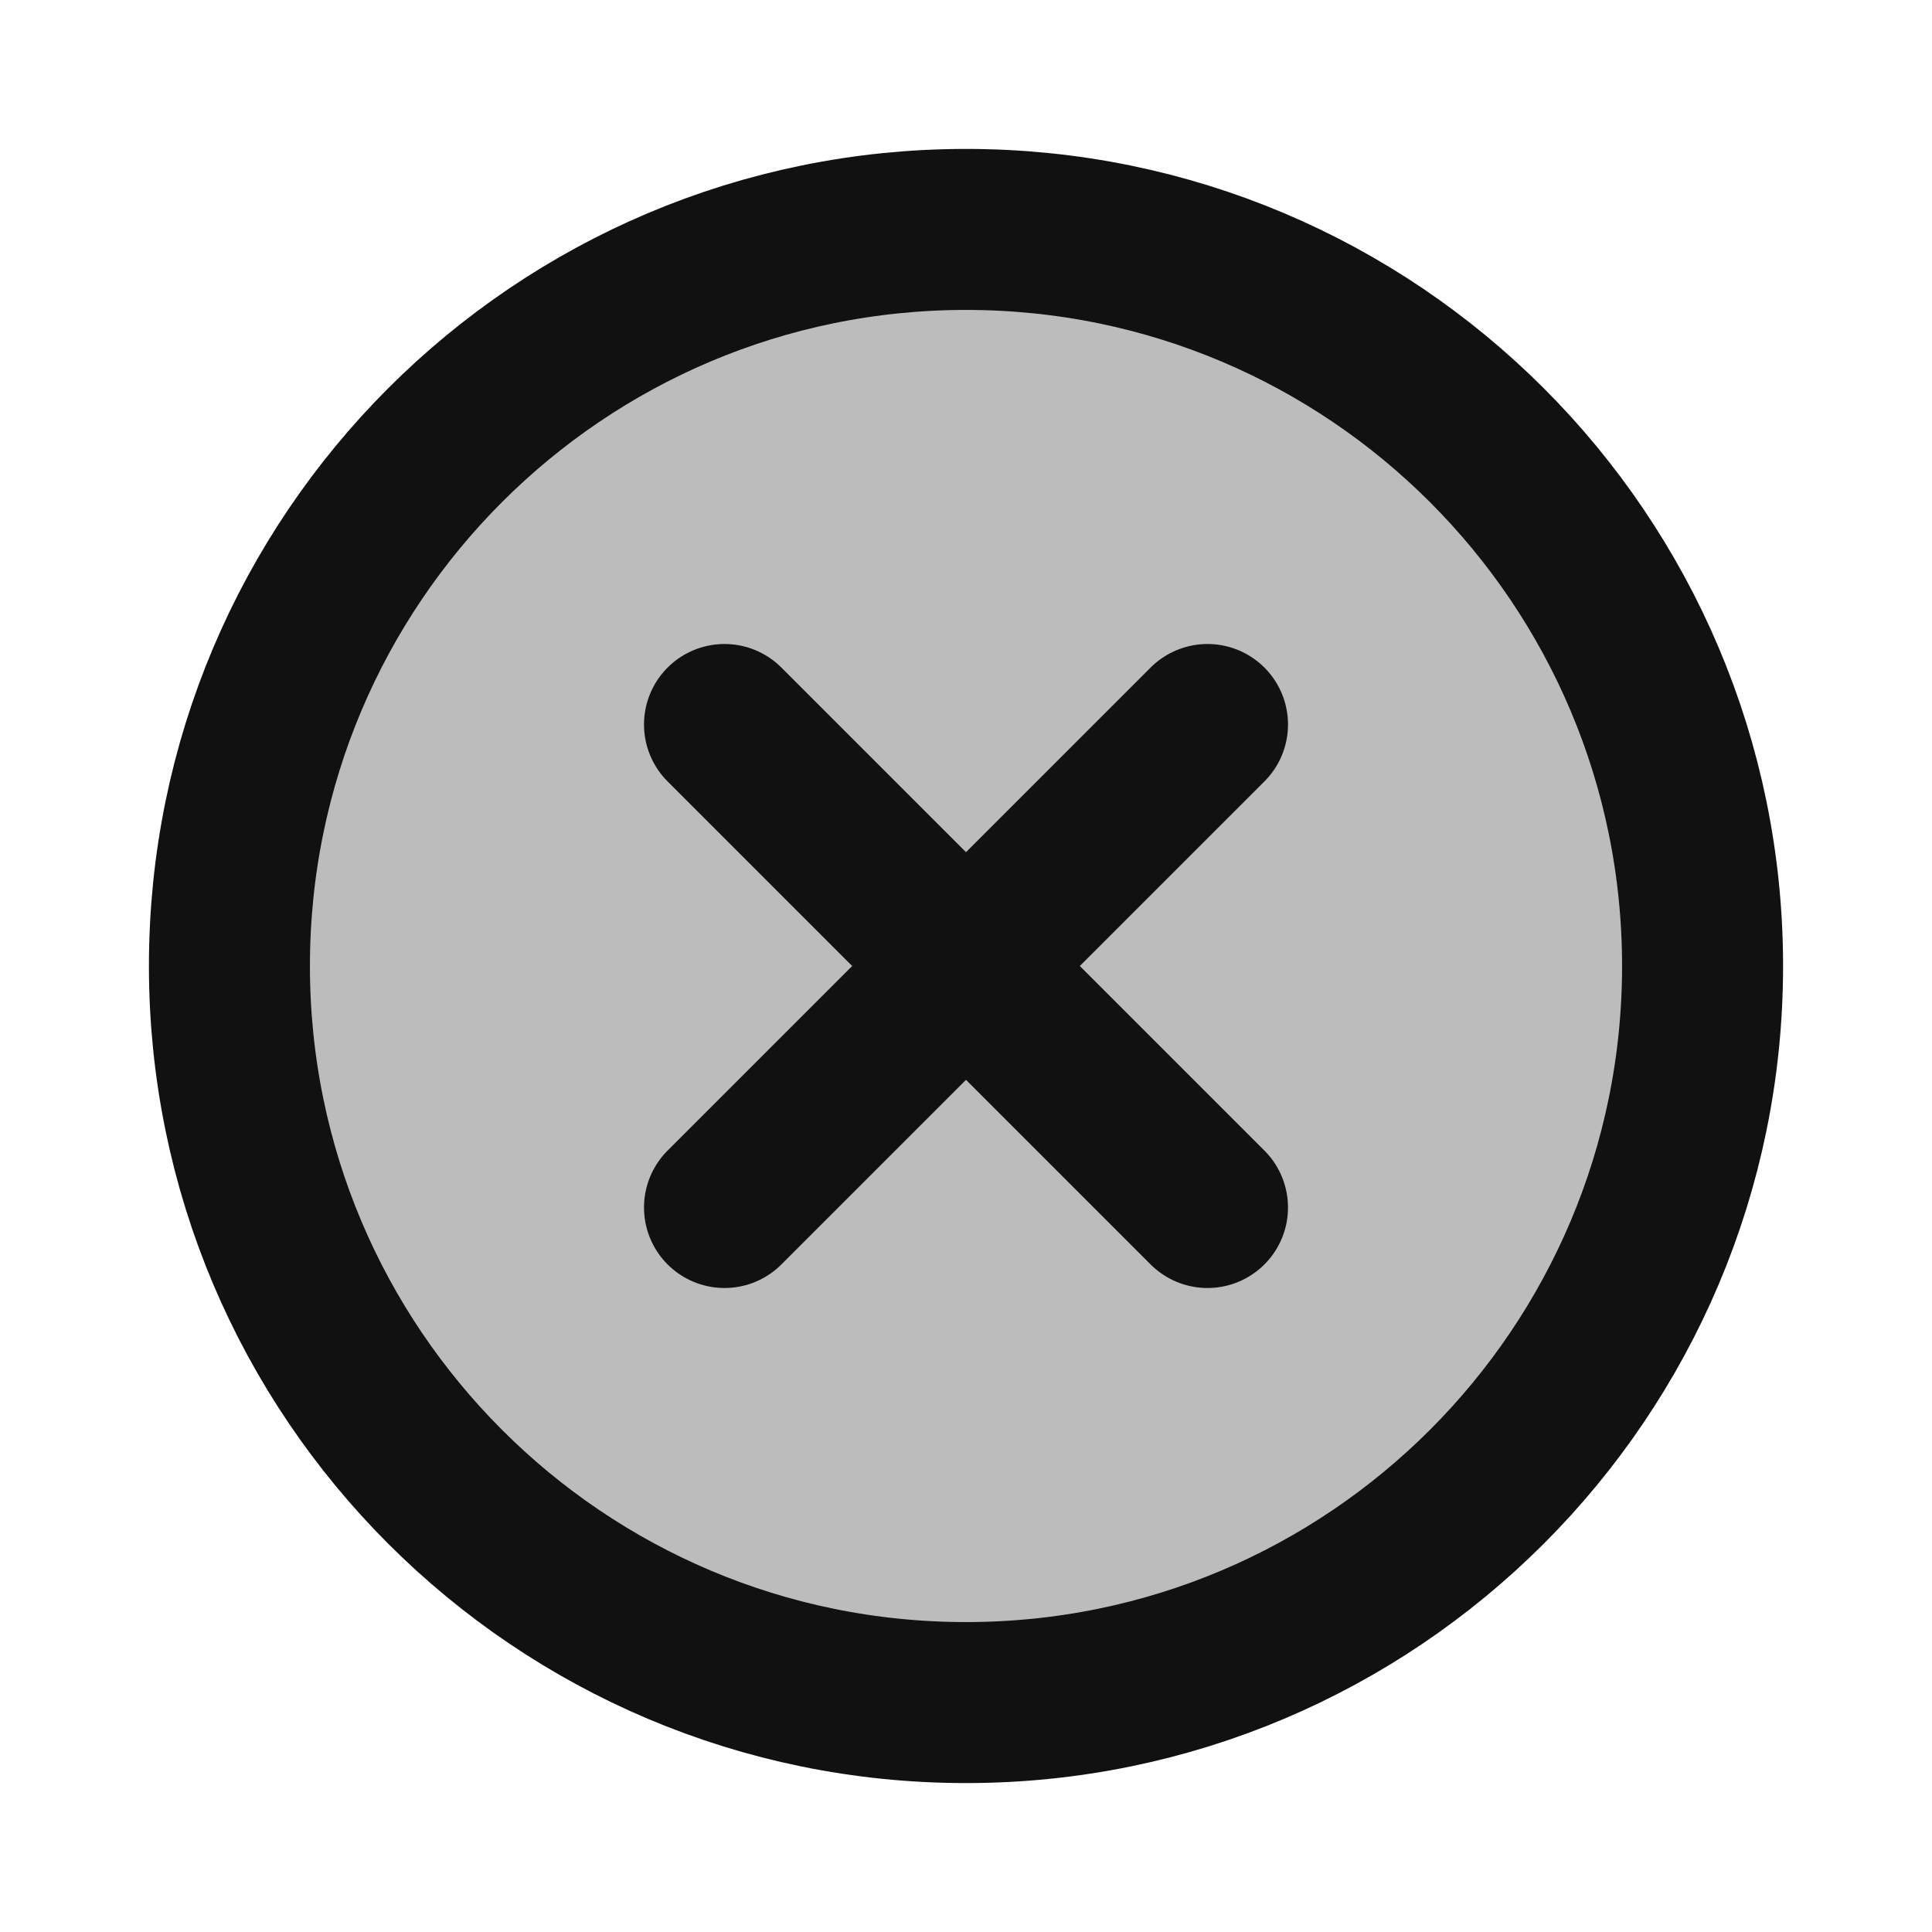 <svg width="24" height="24" viewBox="0 0 24 24" fill="none" xmlns="http://www.w3.org/2000/svg">
<path opacity="0.28" d="M2.85 12C2.85 17.053 6.946 21.15 12 21.15C17.053 21.15 21.15 17.053 21.15 12C21.15 6.946 17.053 2.85 12 2.85C6.946 2.85 2.85 6.946 2.85 12Z" fill="#111111"/>
<path d="M9 15L12 12M12 12L15 9M12 12L9 9M12 12L15 15M12 21.15C6.946 21.15 2.85 17.053 2.85 12C2.85 6.946 6.946 2.85 12 2.85C17.053 2.85 21.15 6.946 21.15 12C21.15 17.053 17.053 21.15 12 21.15Z" stroke="#111111" stroke-width="2" stroke-linecap="round" stroke-linejoin="round"/>
</svg>
